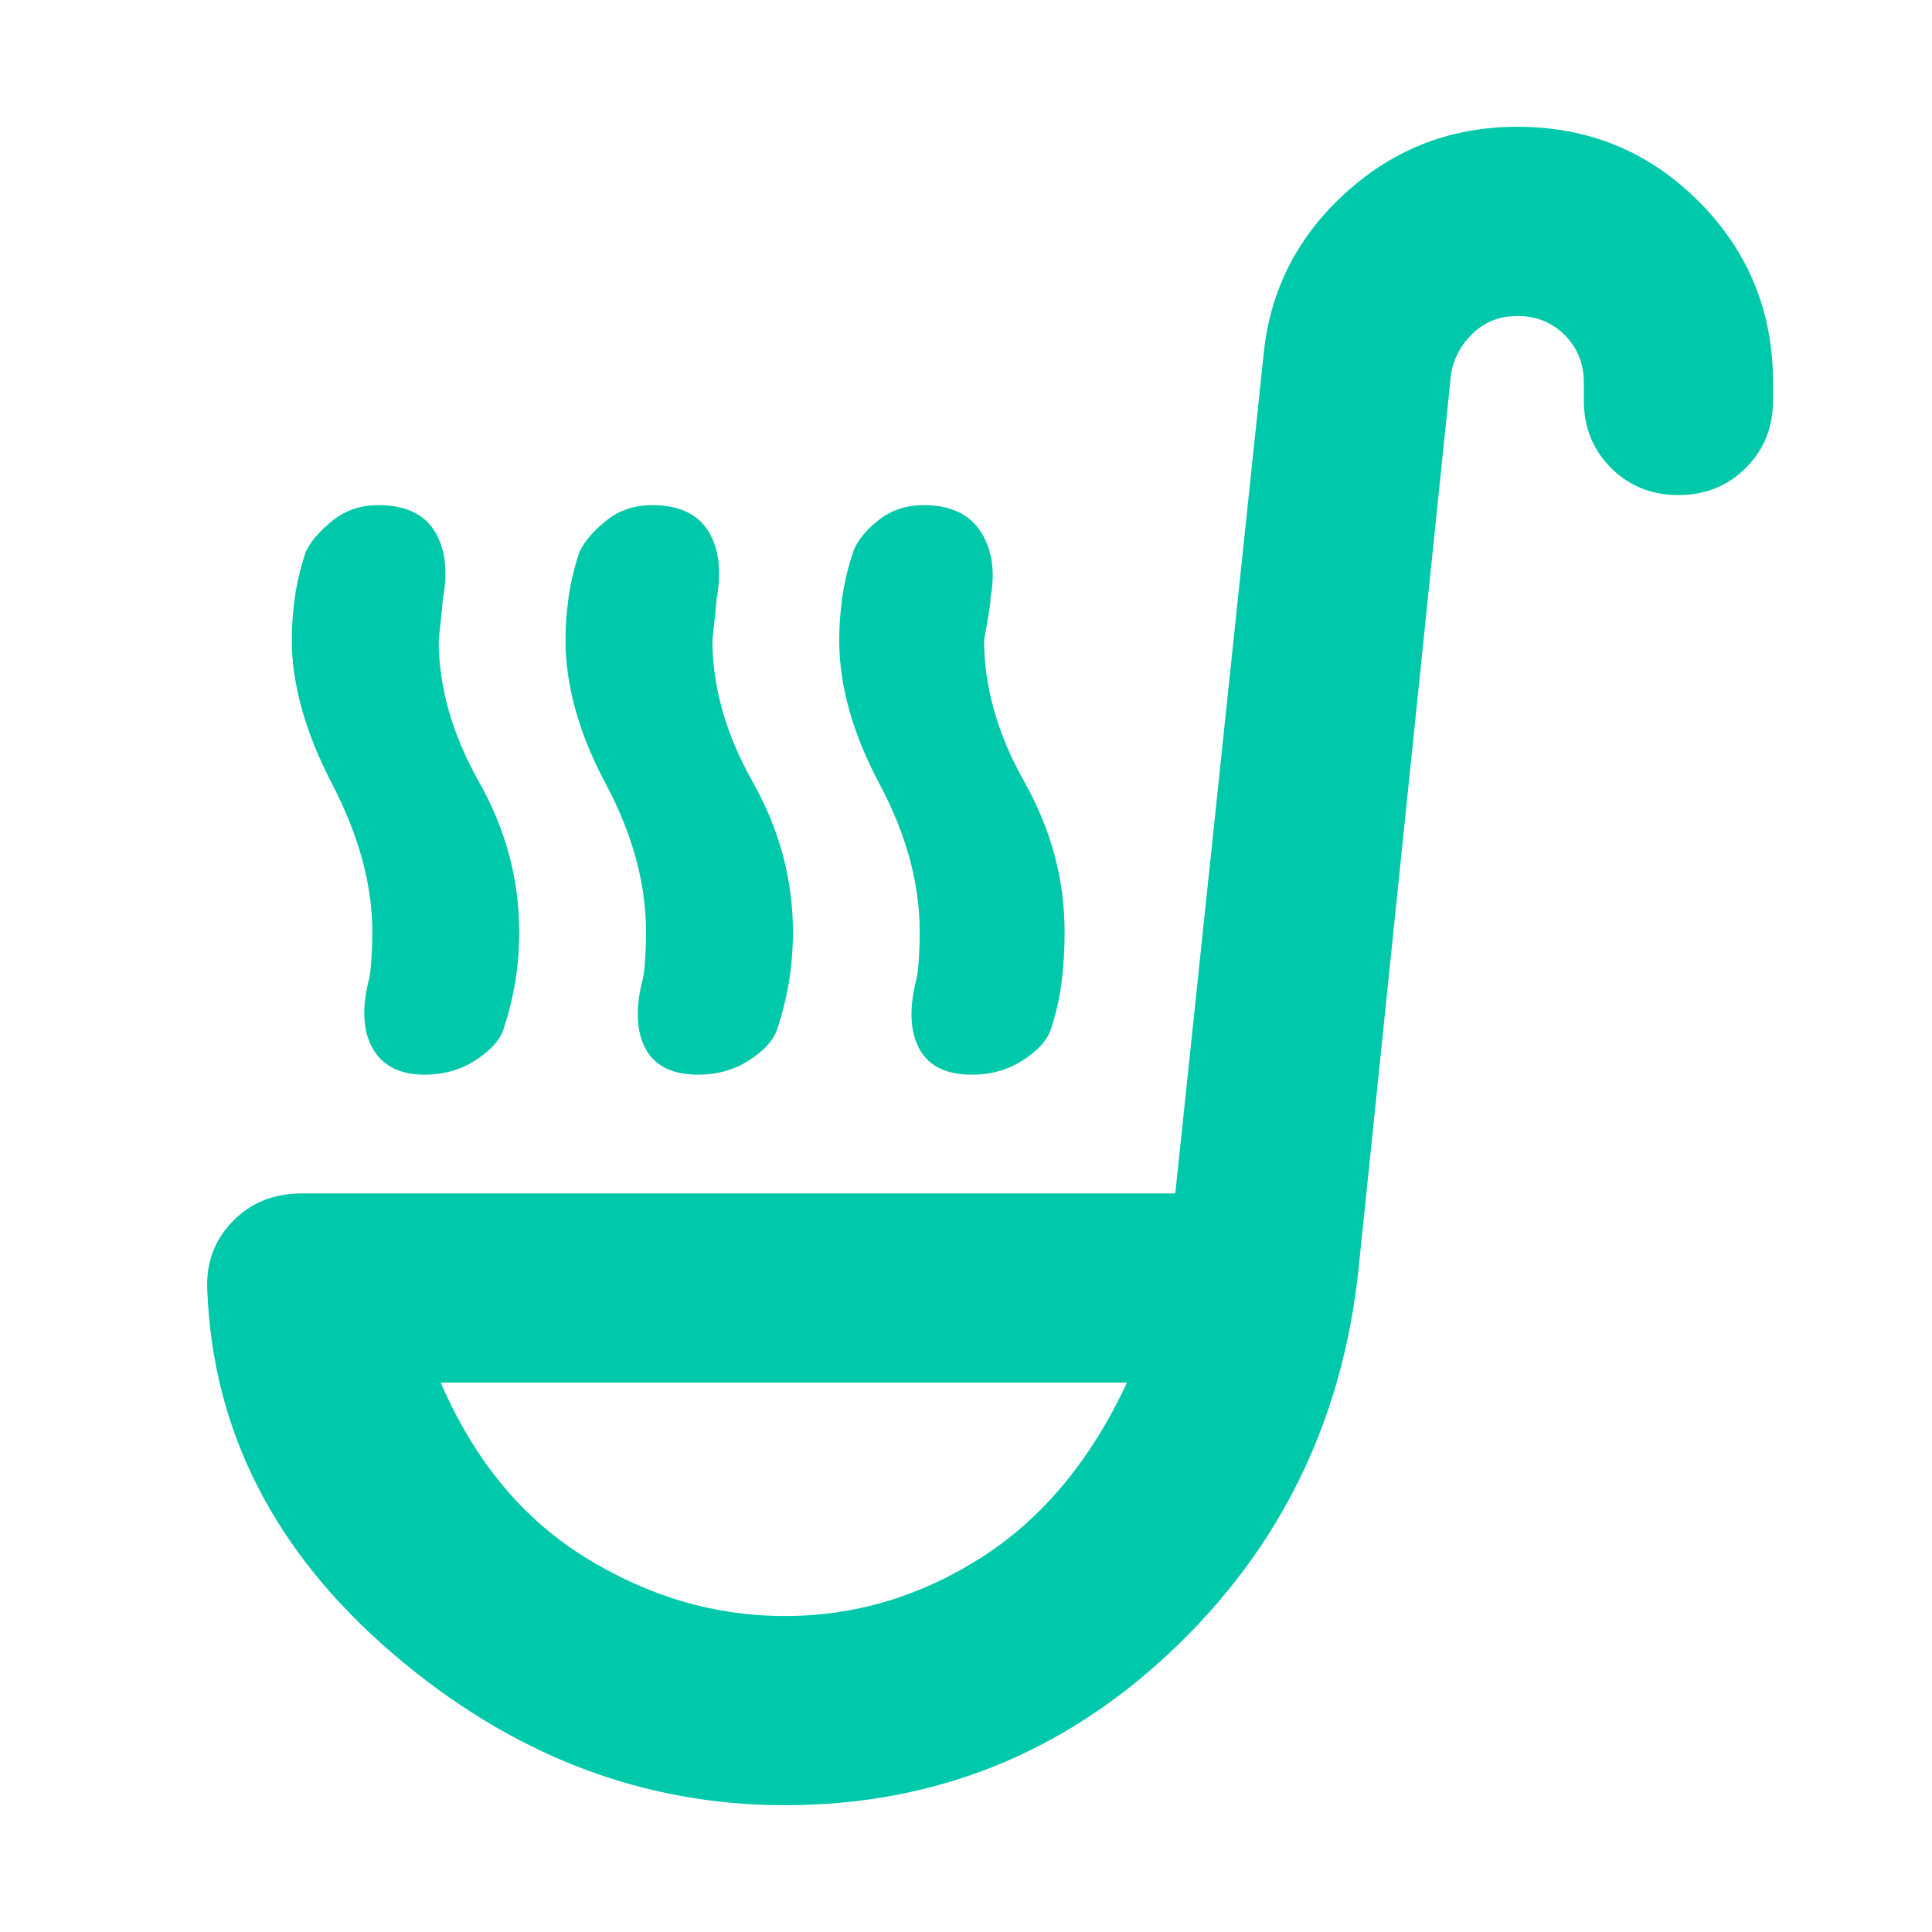 <svg xmlns="http://www.w3.org/2000/svg" height="48" viewBox="0 -960 960 960" width="48"><path fill="rgb(0, 200, 170)" d="M390-63q-107 0-195-75.5T103-319q-1-20 12.5-34t34.5-14h434l44-418q5-47 41-79.5t85-32.5q53 0 90 37t37 90v9q0 20-13.5 33.5T834-714q-20 0-33.5-13.5T787-761v-9q0-14-9.5-23.5T754-803q-13 0-22 8.5T721-774l-46 445q-12 113-93 189.5T390-63Zm0-94q52 0 97.5-29t72.5-87H219q25 58 72 87t99 29Zm0-116ZM211-426q-18 0-25.5-12.5T183-472q1-3 1.5-10.5t.5-14.5q0-35-20-73.5T145-642q0-10 1.5-21t5.5-23q4-8 13.5-15.5T188-709q20 0 28 13t4 34q0 2-2 20 0 35 20 70.5t20 74.5q0 13-2 25t-6 24q-3 8-14 15t-25 7Zm272 0q-19 0-26-12.5t-2-33.5q1-3 1.5-10.5t.5-14.5q0-36-20-73.5T417-642q0-10 1.5-21t5.5-23q3-8 12.5-15.5T459-709q20 0 28.5 13.5T492-662q1-2-3 20 0 35 20 70.5t20 74.5q0 13-1.5 25t-5.5 24q-3 8-14 15t-25 7Zm-136 0q-19 0-26-12.5t-2-33.5q1-3 1.5-10.5t.5-14.5q0-36-20-73.5T281-642q0-10 1.5-21t5.5-23q4-8 13.5-15.5T324-709q20 0 28 13t4 34q0 2-2 20 0 35 20 70.5t20 74.5q0 13-2 25t-6 24q-3 8-14 15t-25 7Z"/></svg>